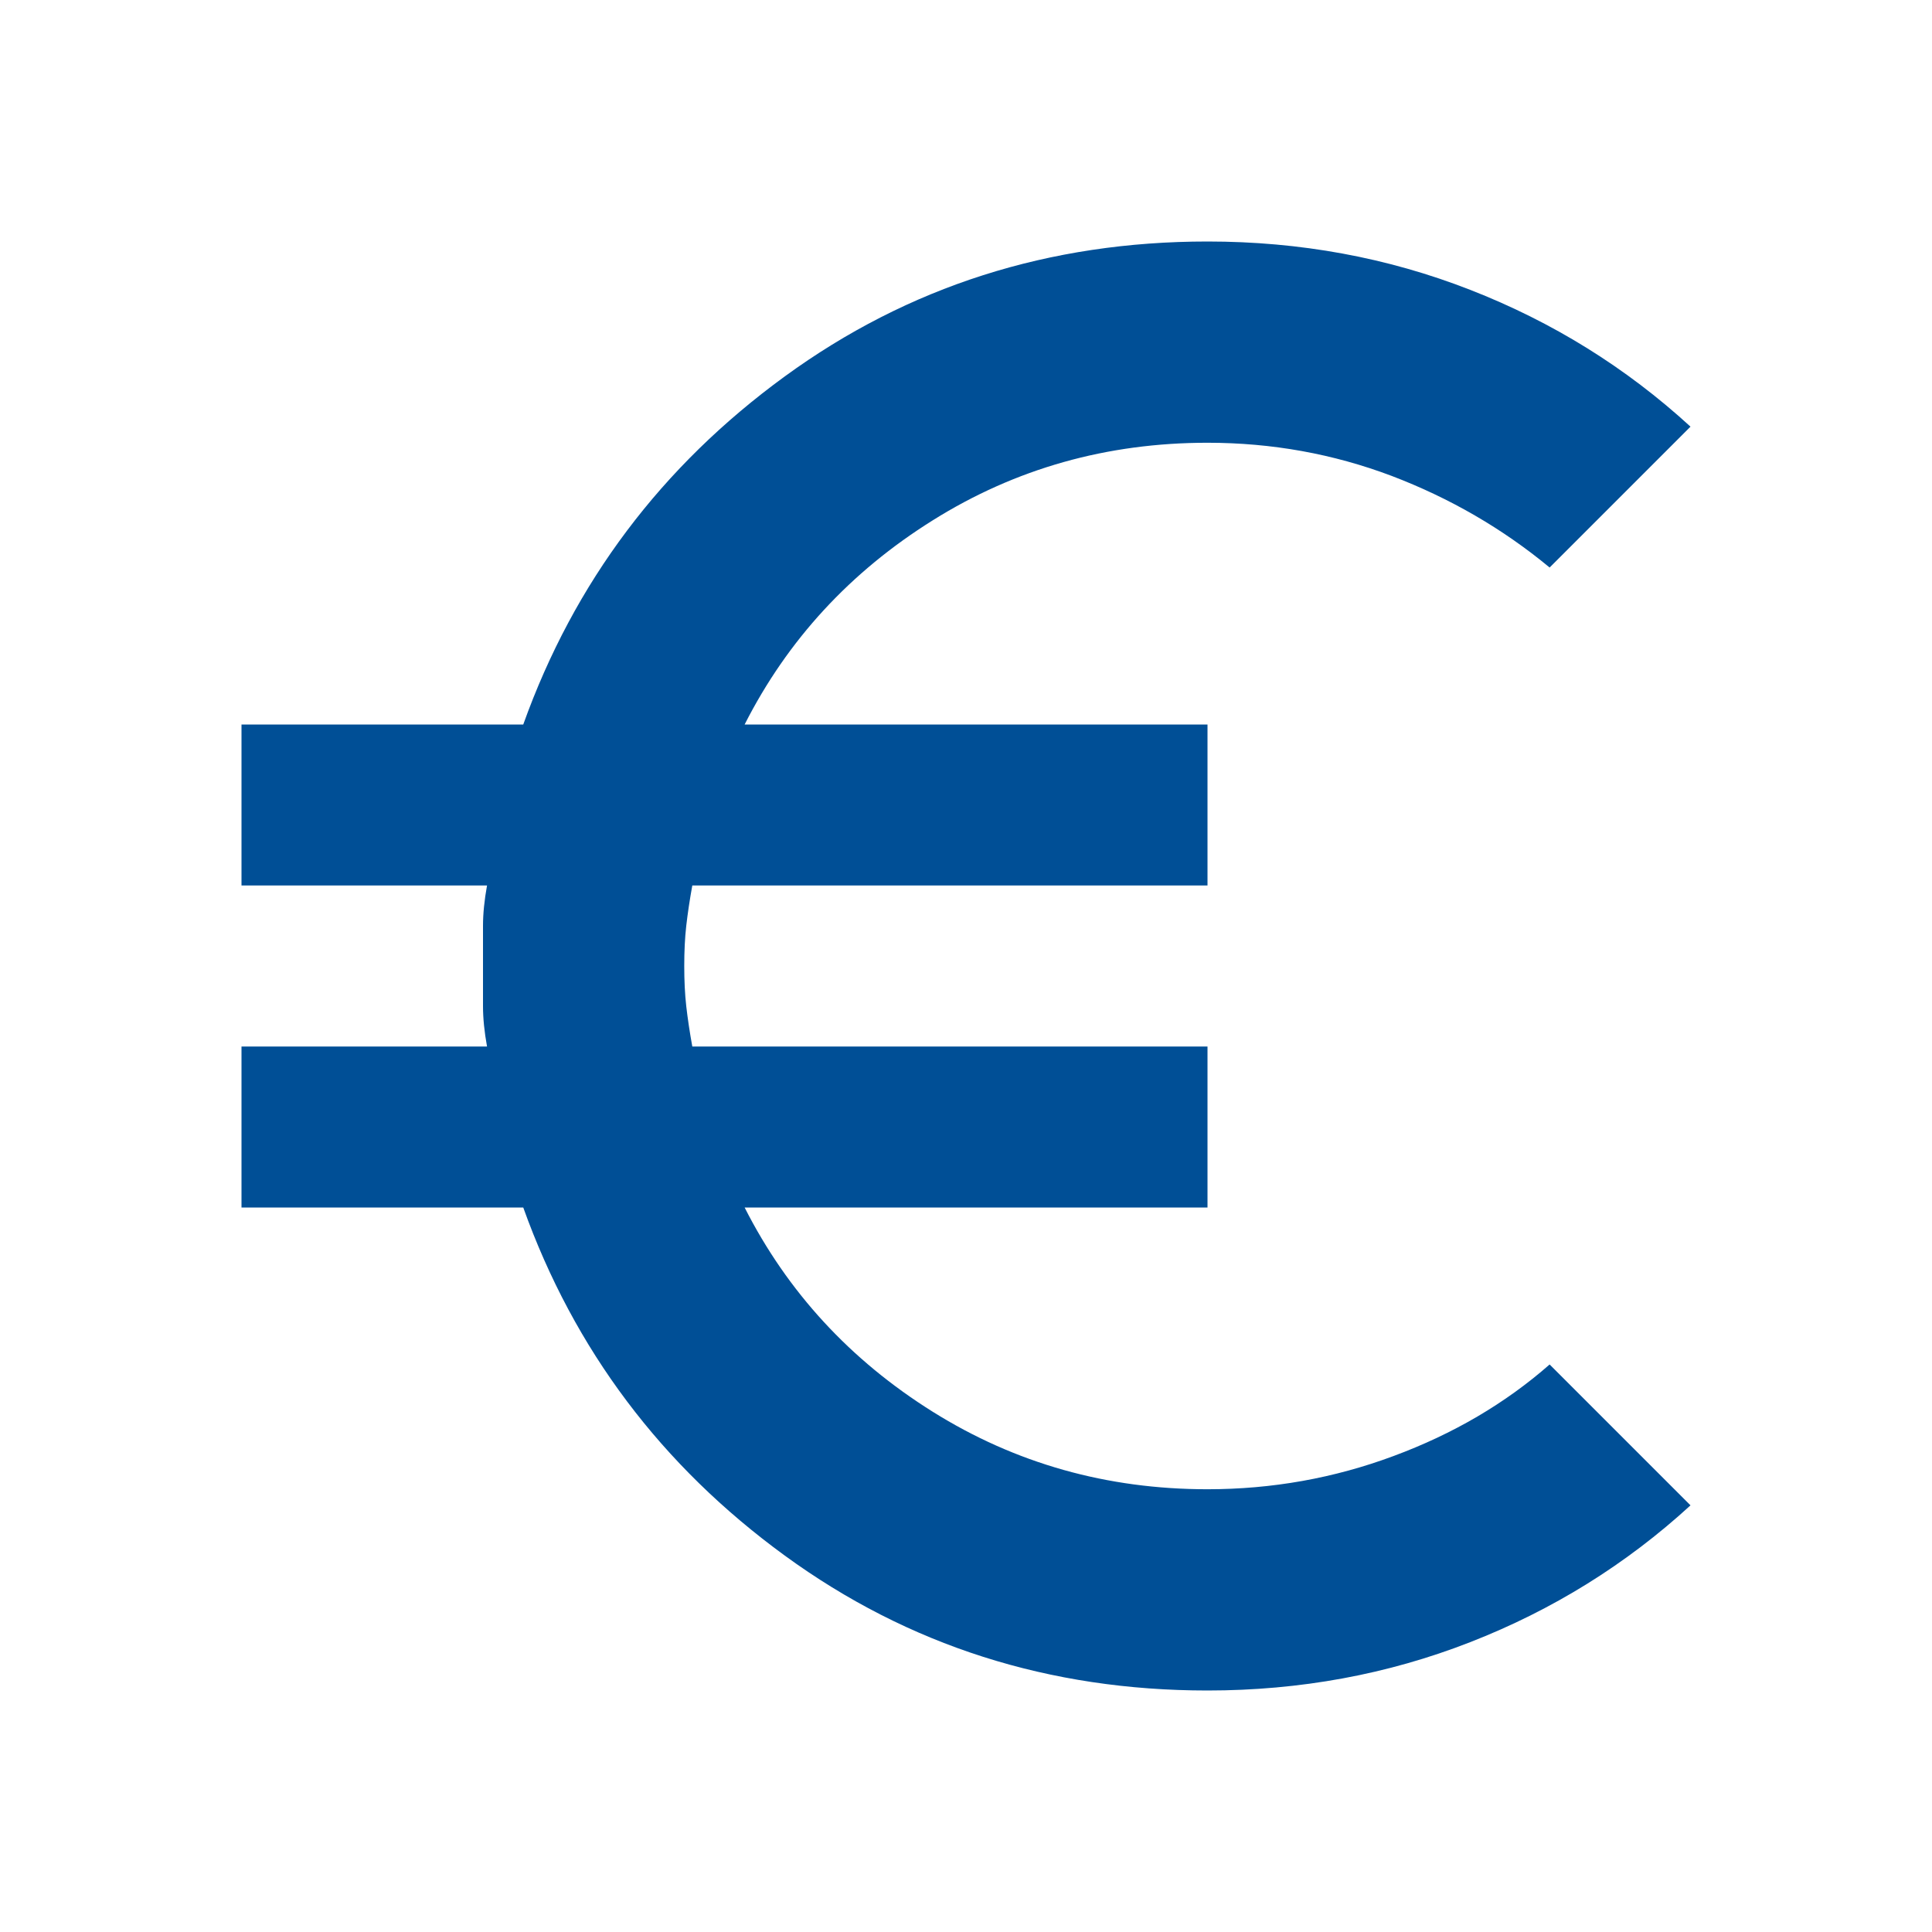 <svg width="24" height="24" viewBox="0 0 24 24" fill="none" xmlns="http://www.w3.org/2000/svg">
<g id="Icons / euro_symbol">
<mask id="mask0_409_606" style="mask-type:alpha" maskUnits="userSpaceOnUse" x="0" y="0" width="24" height="24">
<rect id="Bounding box" width="24" height="24" fill="#D9D9D9"/>
</mask>
<g mask="url(#mask0_409_606)">
<path id="euro_symbol" d="M15 21C13.033 21 11.283 20.442 9.75 19.325C8.217 18.208 7.133 16.767 6.5 15H3V13H6.05C6.017 12.817 6 12.65 6 12.5V11.5C6 11.35 6.017 11.183 6.05 11H3V9H6.5C7.133 7.233 8.217 5.792 9.75 4.675C11.283 3.558 13.033 3 15 3C16.15 3 17.238 3.2 18.262 3.6C19.288 4 20.2 4.567 21 5.3L19.25 7.05C18.667 6.567 18.012 6.188 17.288 5.912C16.562 5.638 15.8 5.5 15 5.5C13.75 5.5 12.613 5.821 11.588 6.463C10.562 7.104 9.783 7.95 9.25 9H15V11H8.6C8.567 11.183 8.542 11.35 8.525 11.5C8.508 11.65 8.5 11.817 8.5 12C8.5 12.183 8.508 12.35 8.525 12.5C8.542 12.65 8.567 12.817 8.6 13H15V15H9.25C9.783 16.05 10.562 16.896 11.588 17.538C12.613 18.179 13.75 18.5 15 18.5C15.8 18.5 16.571 18.363 17.312 18.087C18.054 17.812 18.7 17.433 19.25 16.95L21 18.7C20.2 19.433 19.288 20 18.262 20.4C17.238 20.8 16.15 21 15 21Z" fill="#004F96"/>
</g>
</g>
</svg>
